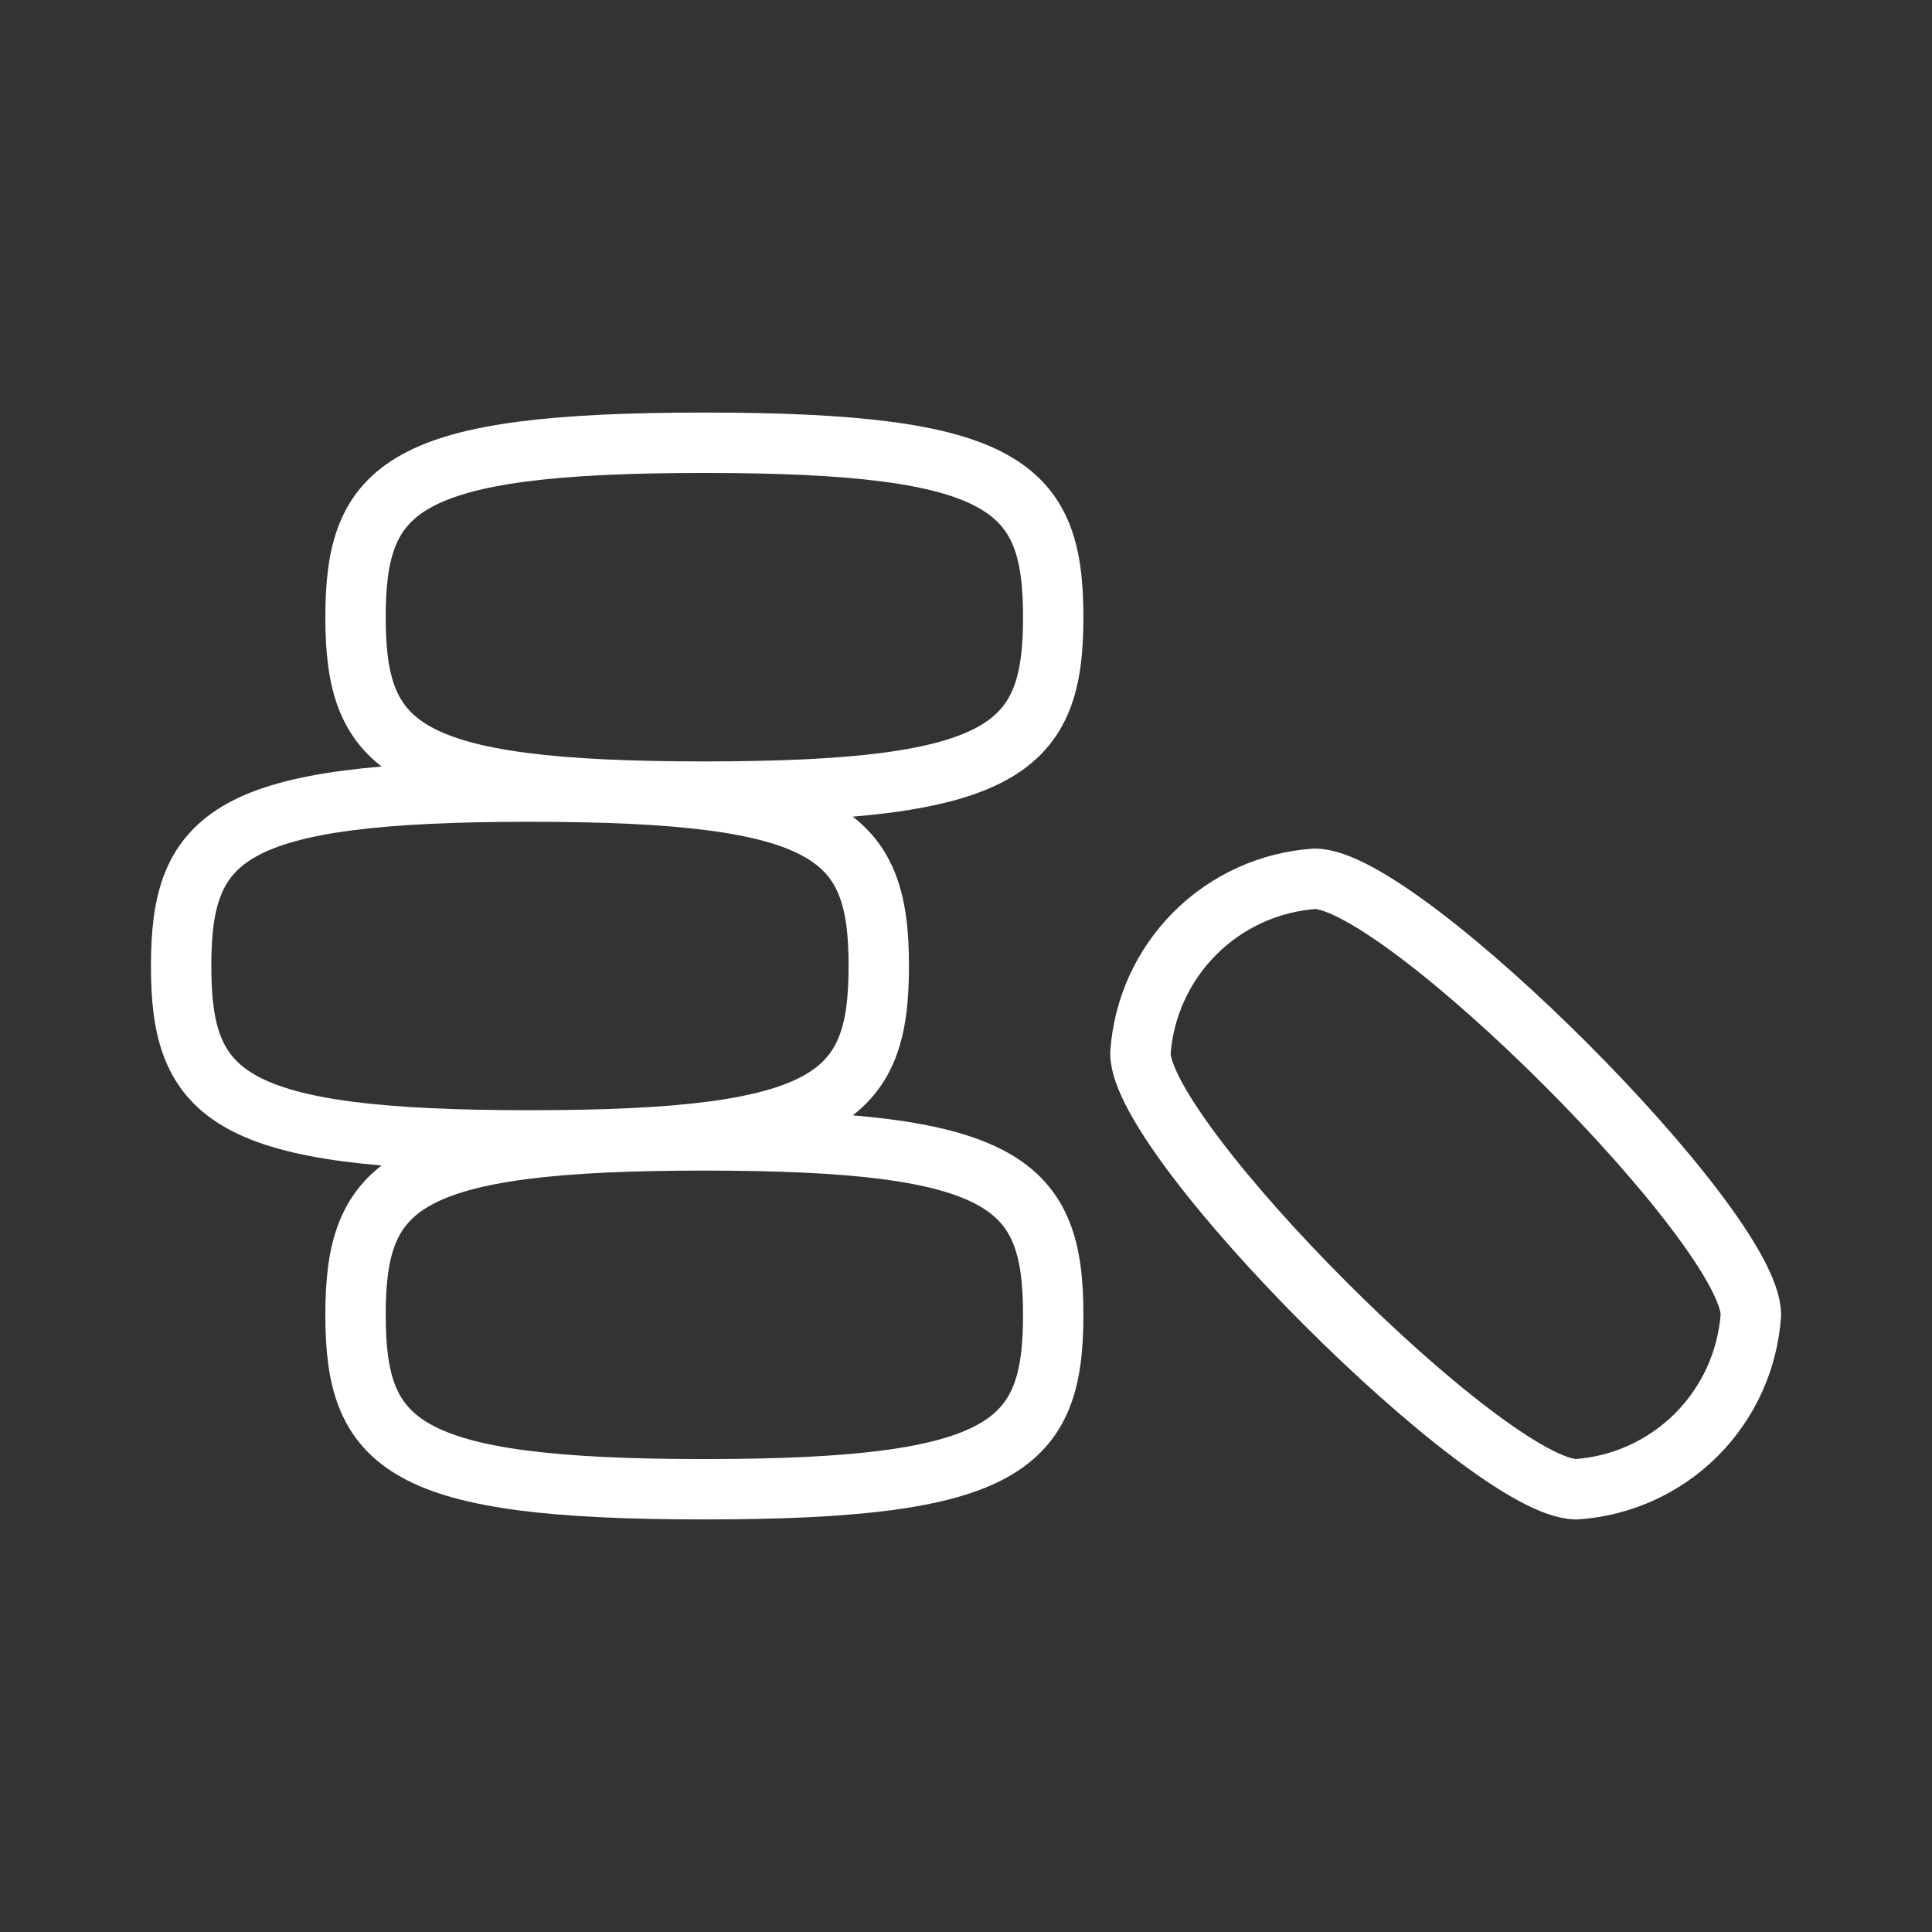 <svg width="48" height="48" viewBox="0 0 48 48" fill="none" xmlns="http://www.w3.org/2000/svg">
<rect x="0" y="0" width="48" height="48" fill="#333333" stroke="none"/>
<g clip-path="url(#clip0)">
<path fill-rule="evenodd" clip-rule="evenodd" d="M17.5 37C9.988 37 8.833 35.917 8.833 32.667C8.833 29.417 9.988 28.333 17.5 28.333C25.012 28.333 26.167 29.417 26.167 32.667C26.167 35.917 25.012 37 17.5 37Z" stroke="white" stroke-width="1.5" stroke-linecap="round" stroke-linejoin="round"/>
<path fill-rule="evenodd" clip-rule="evenodd" d="M13.167 28.333C5.655 28.333 4.5 27.25 4.5 24C4.5 20.75 5.655 19.667 13.167 19.667C20.678 19.667 21.833 20.75 21.833 24C21.833 27.25 20.678 28.333 13.167 28.333Z" stroke="white" stroke-width="1.5" stroke-linecap="round" stroke-linejoin="round"/>
<path fill-rule="evenodd" clip-rule="evenodd" d="M17.5 19.667C9.988 19.667 8.833 18.583 8.833 15.333C8.833 12.083 9.988 11 17.5 11C25.012 11 26.167 12.083 26.167 15.333C26.167 18.583 25.012 19.667 17.5 19.667Z" stroke="white" stroke-width="1.5" stroke-linecap="round" stroke-linejoin="round"/>
<path fill-rule="evenodd" clip-rule="evenodd" d="M39.167 37C37 37 28.333 28.333 28.333 26.167C28.41 25.043 28.891 23.984 29.688 23.188C30.484 22.391 31.543 21.91 32.667 21.833C34.833 21.833 43.5 30.5 43.5 32.667C43.423 33.791 42.942 34.849 42.146 35.646C41.349 36.442 40.291 36.923 39.167 37Z" stroke="white" stroke-width="1.5" stroke-linecap="round" stroke-linejoin="round"/>
</g>
<defs>
<clipPath id="clip0">
<rect width="48" height="48" rx="16" fill="white"/>
</clipPath>
</defs>
</svg>
